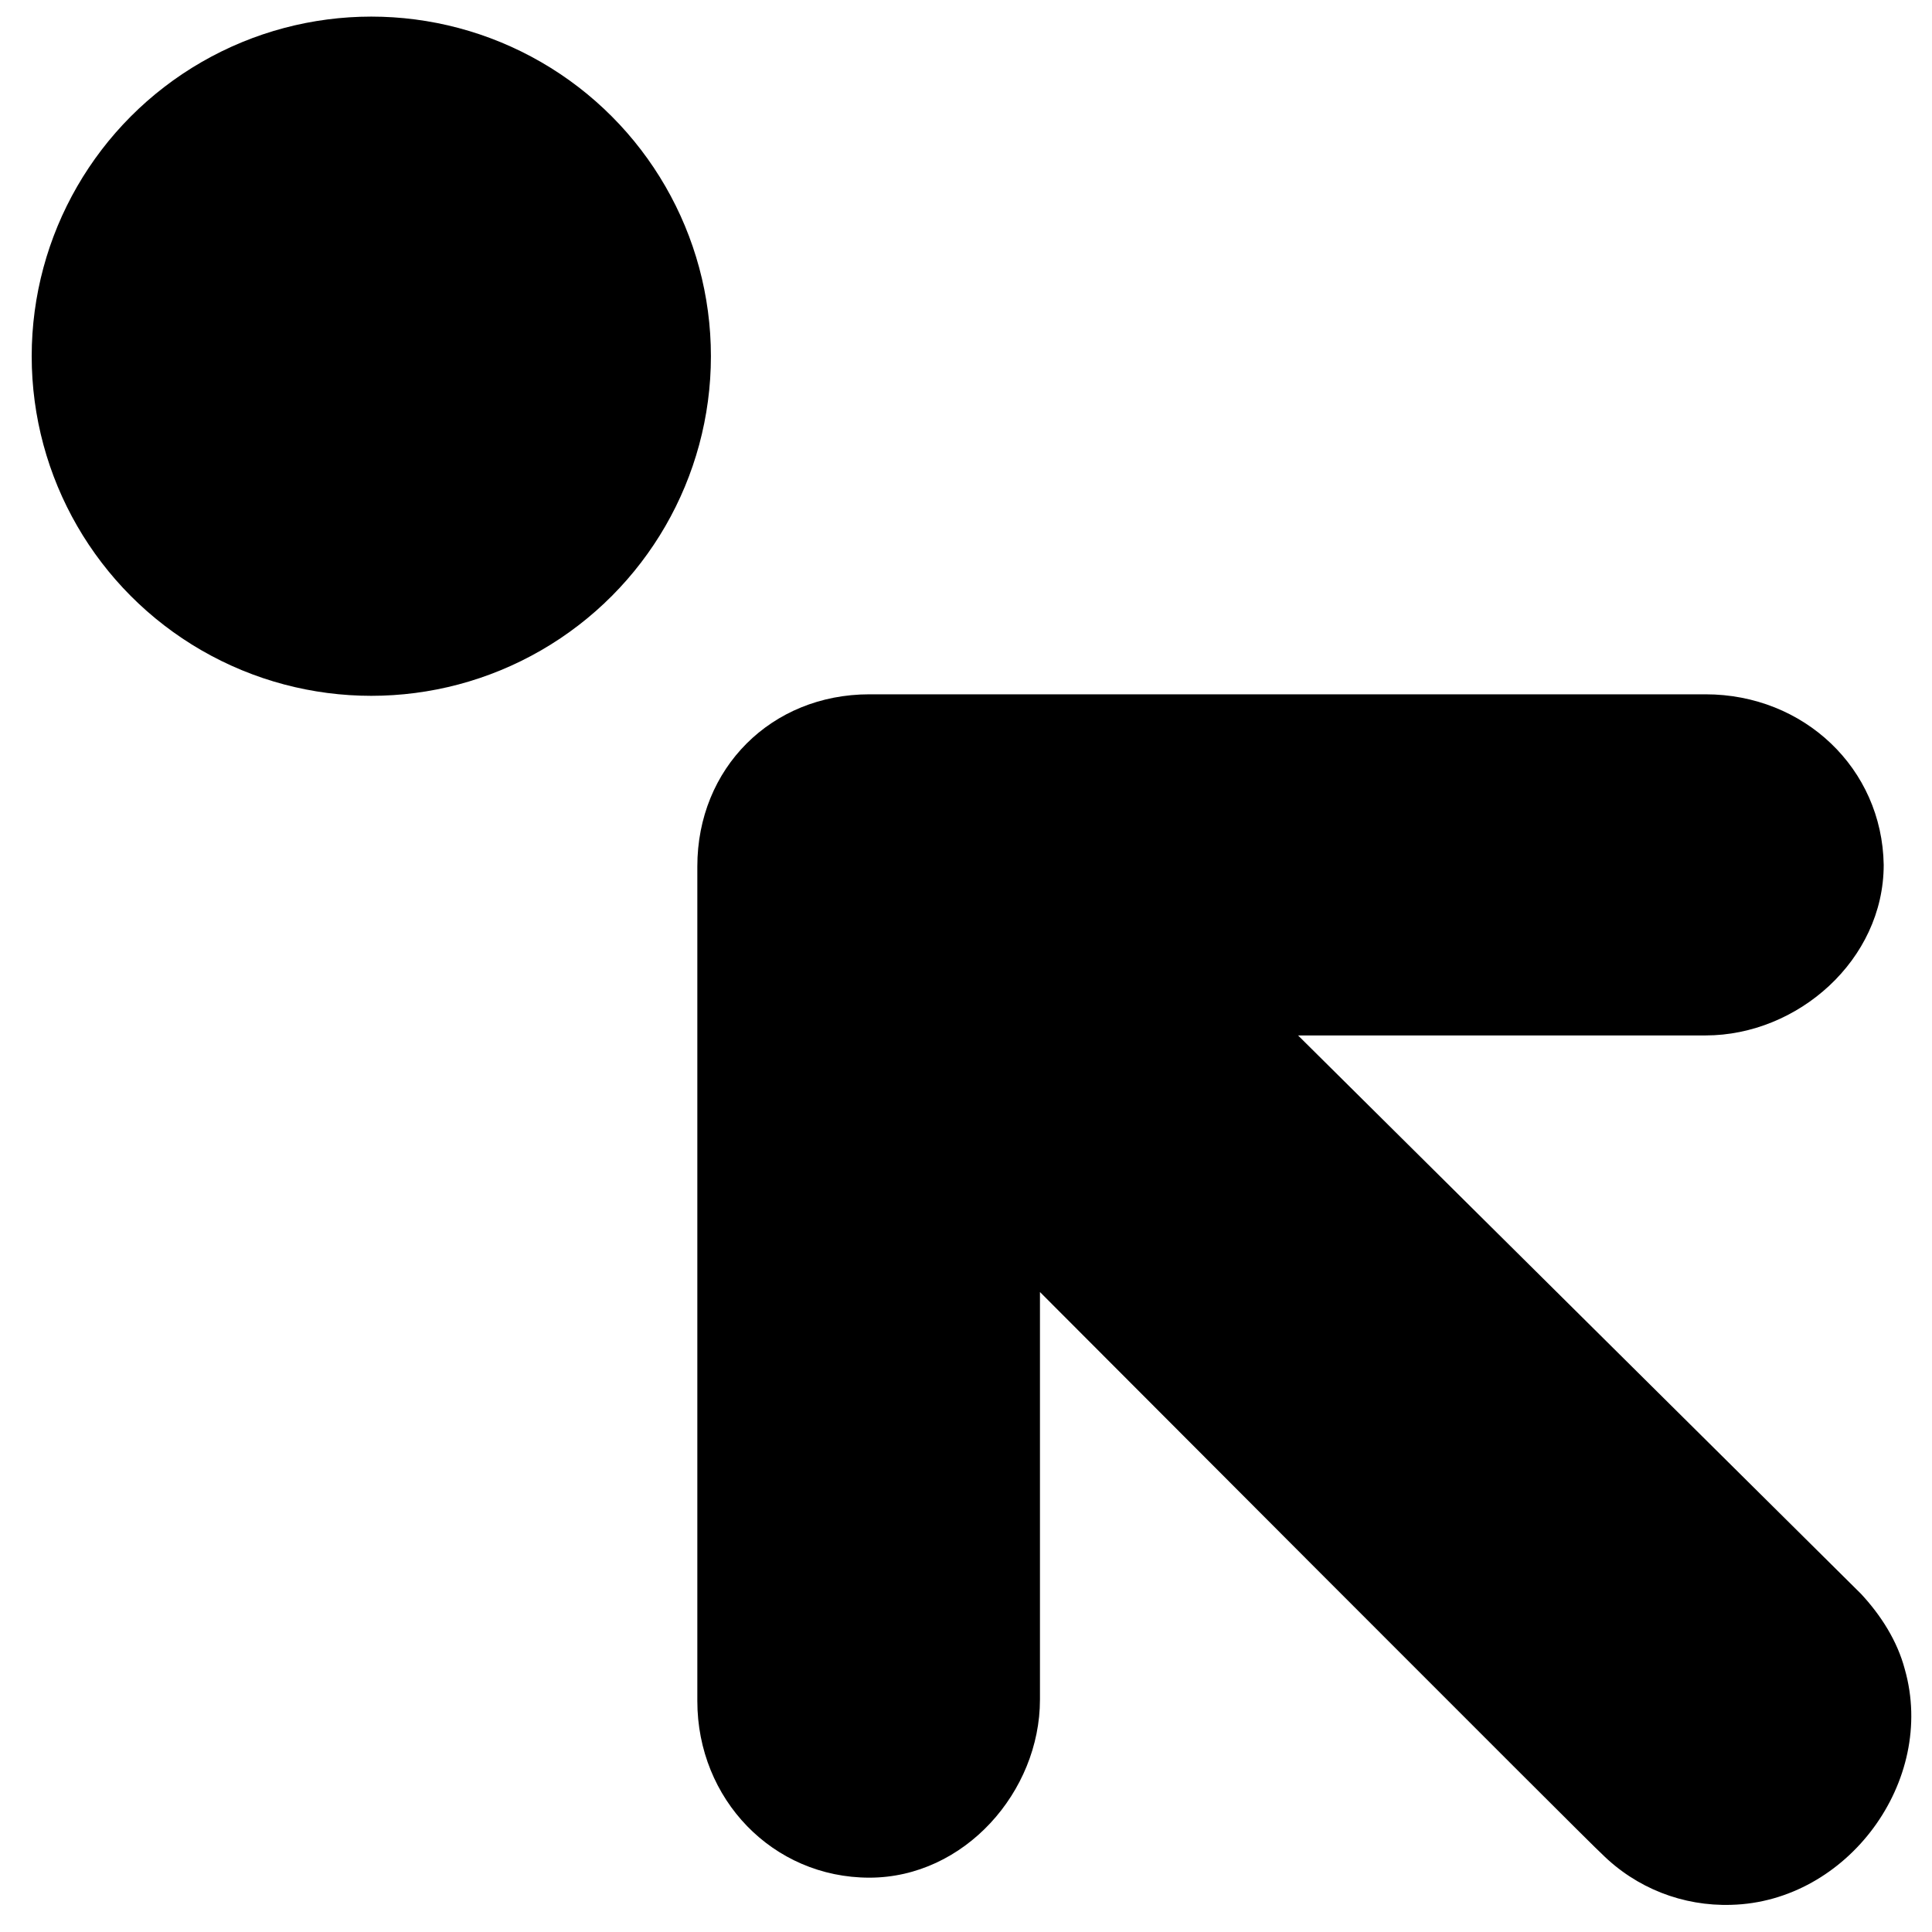 <svg xmlns="http://www.w3.org/2000/svg" width="128" height="128"><circle cx="24.6" cy="23.6" r="22.5"/><path d="M113 46H57.6c-6.5 0-11.4 4.9-11.4 11.4v55.3c0 6.5 5 11.7 11.4 11.7 6.3 0 11.3-5.7 11.3-11.8v-27s37.1 37.2 37.2 37.2c2.3 2.3 5.4 3.5 8.6 3.4 7.7-.2 13.6-8.2 11.5-15.6-.5-1.9-1.6-3.6-2.9-5L86 68.6h27c6.1 0 11.8-5 11.8-11.3-.1-6.4-5.3-11.3-11.8-11.3z"/></svg>